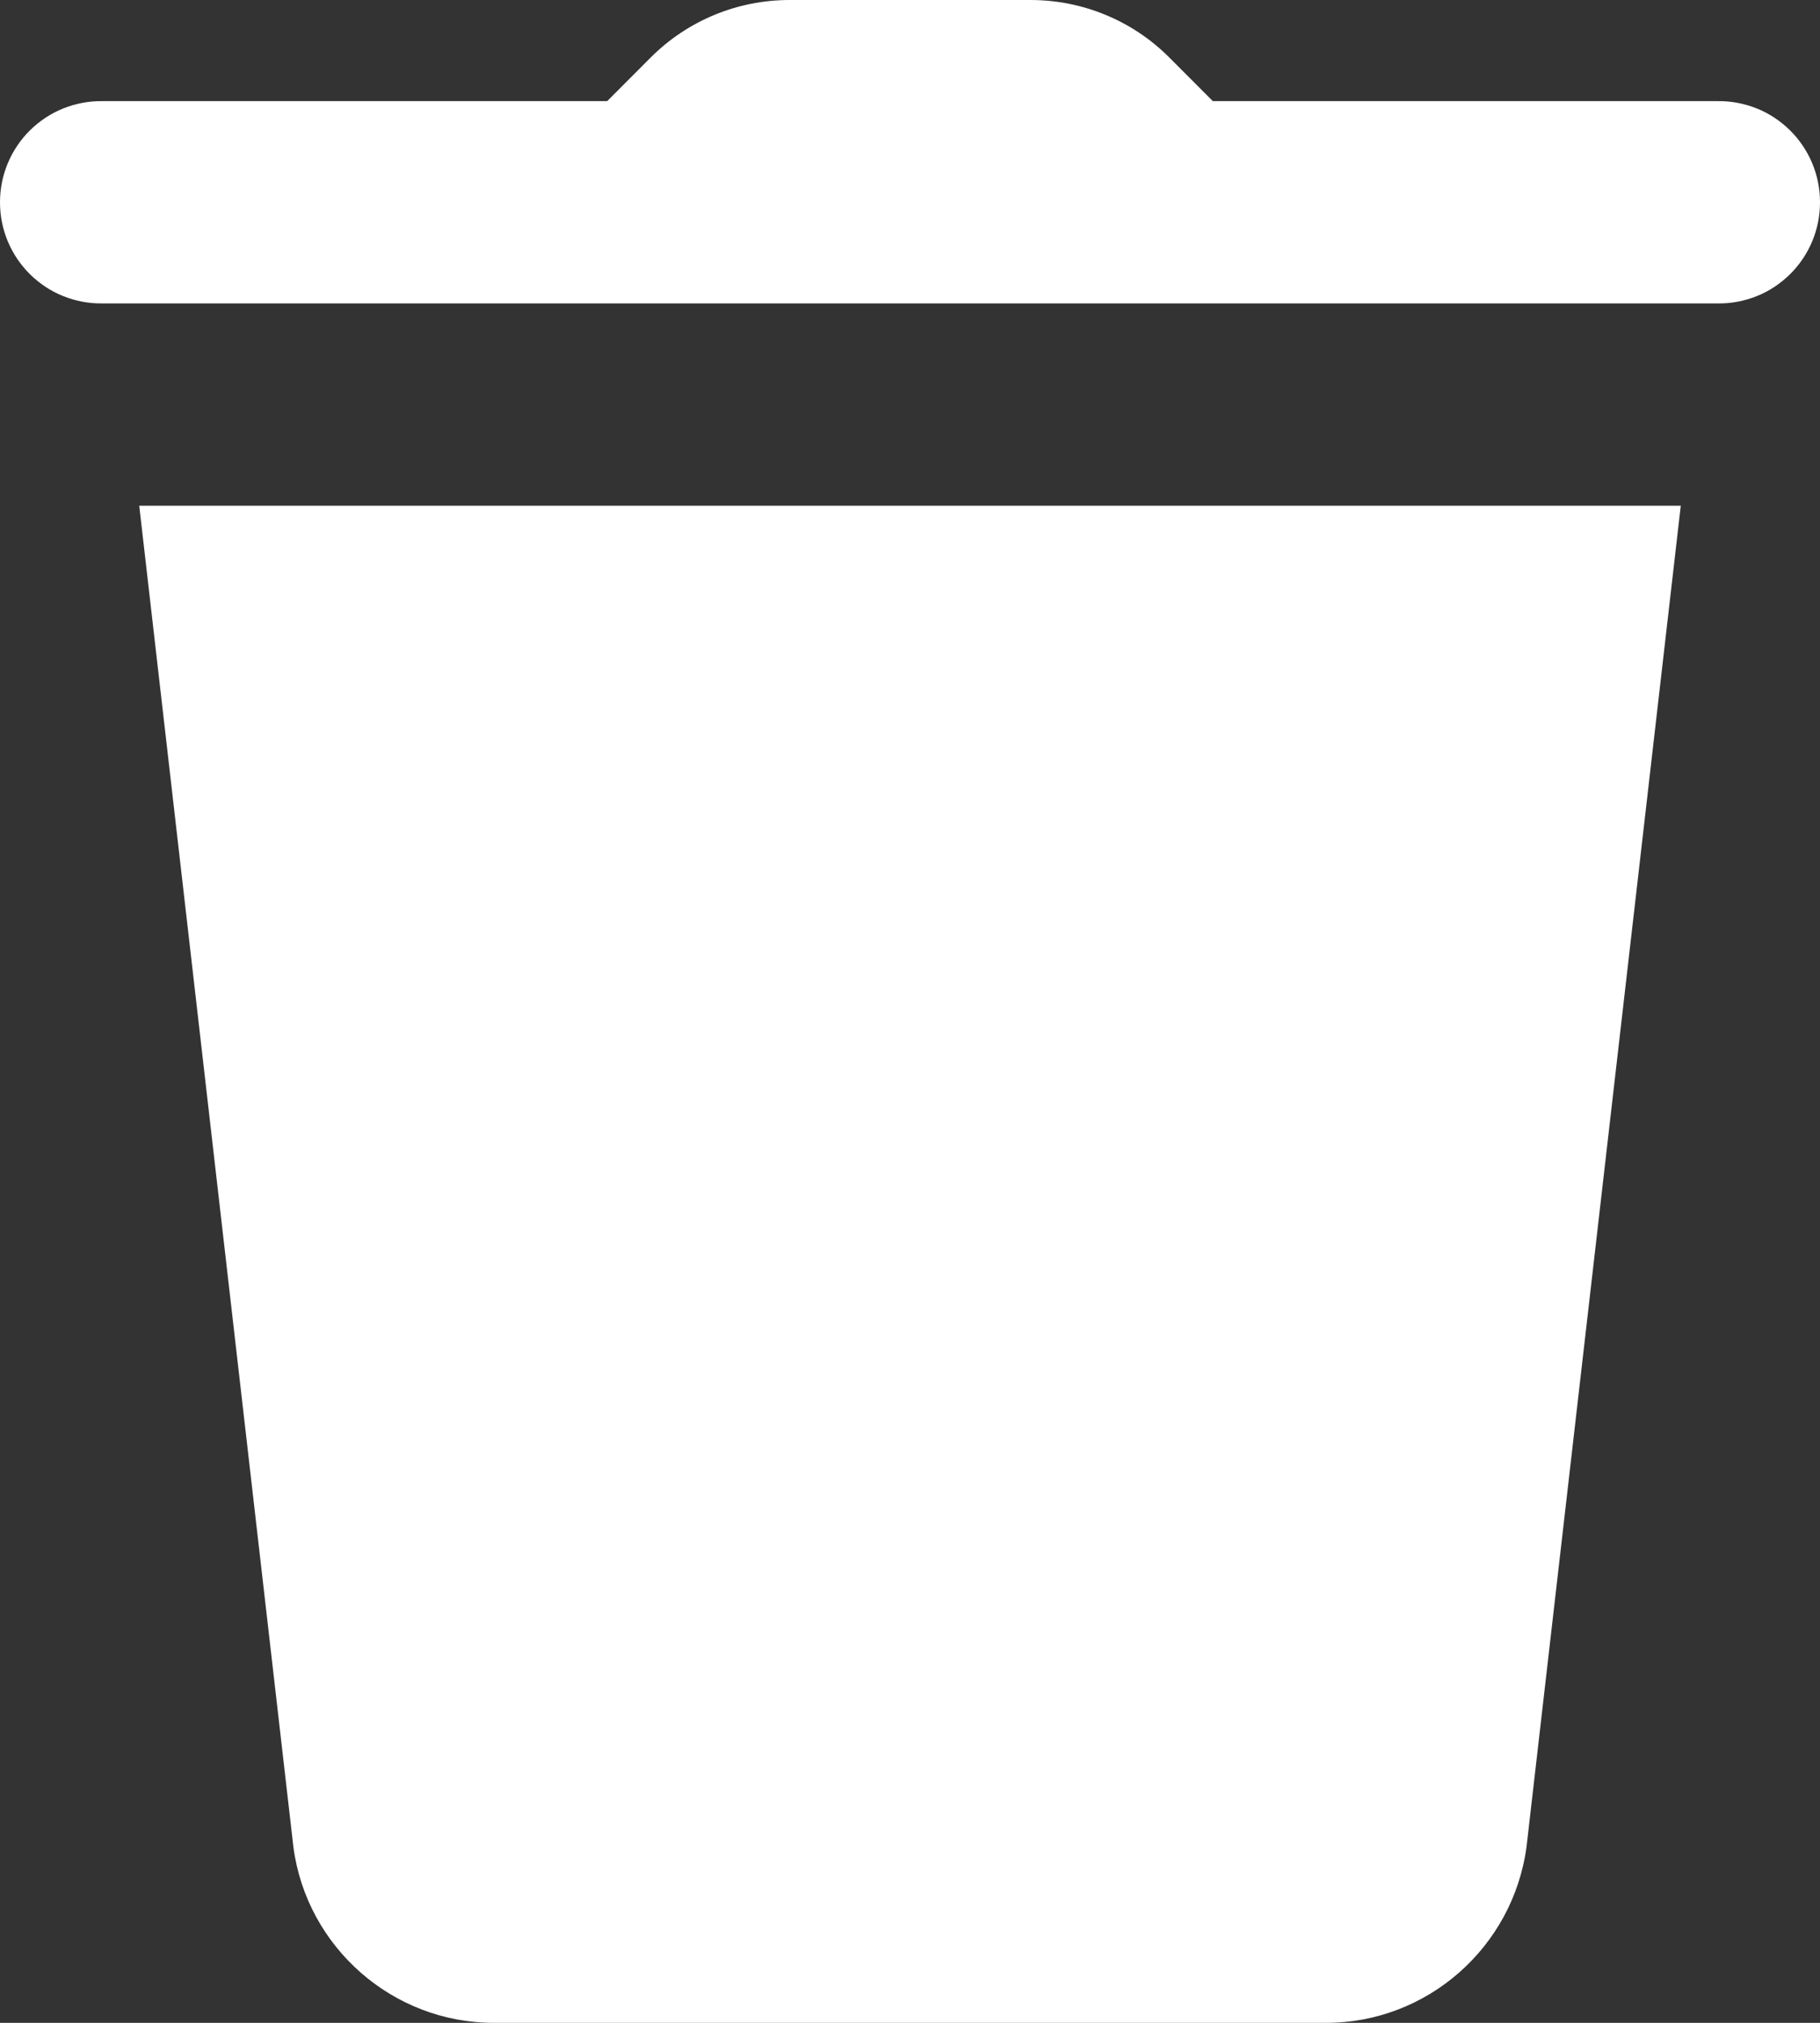 <svg width="18" height="20" viewBox="0 0 18 20" fill="none" xmlns="http://www.w3.org/2000/svg">
<rect x="0" y="0" width="18" height="20" fill="#333333" stroke="none"/>
<path d="M7.809 0C7.292 0 6.799 0.204 6.434 0.57L6.005 1H1.013C0.88 0.998 0.749 1.023 0.626 1.072C0.503 1.121 0.392 1.195 0.297 1.288C0.203 1.381 0.128 1.492 0.077 1.614C0.026 1.736 0 1.867 0 2C0 2.133 0.026 2.264 0.077 2.386C0.128 2.508 0.203 2.619 0.297 2.712C0.392 2.805 0.503 2.879 0.626 2.928C0.749 2.977 0.88 3.002 1.013 3H16.987C17.12 3.002 17.251 2.977 17.374 2.928C17.497 2.879 17.608 2.805 17.703 2.712C17.797 2.619 17.872 2.508 17.923 2.386C17.974 2.264 18 2.133 18 2C18 1.867 17.974 1.736 17.923 1.614C17.872 1.492 17.797 1.381 17.703 1.288C17.608 1.195 17.497 1.121 17.374 1.072C17.251 1.023 17.12 0.998 16.987 1H11.995L11.566 0.57C11.202 0.204 10.708 0 10.191 0H7.809ZM1.377 5L2.902 18.264C3.034 19.254 3.885 20 4.882 20H13.117C14.113 20 14.965 19.255 15.098 18.256L16.623 5H1.377Z" fill="white"/>
</svg>
